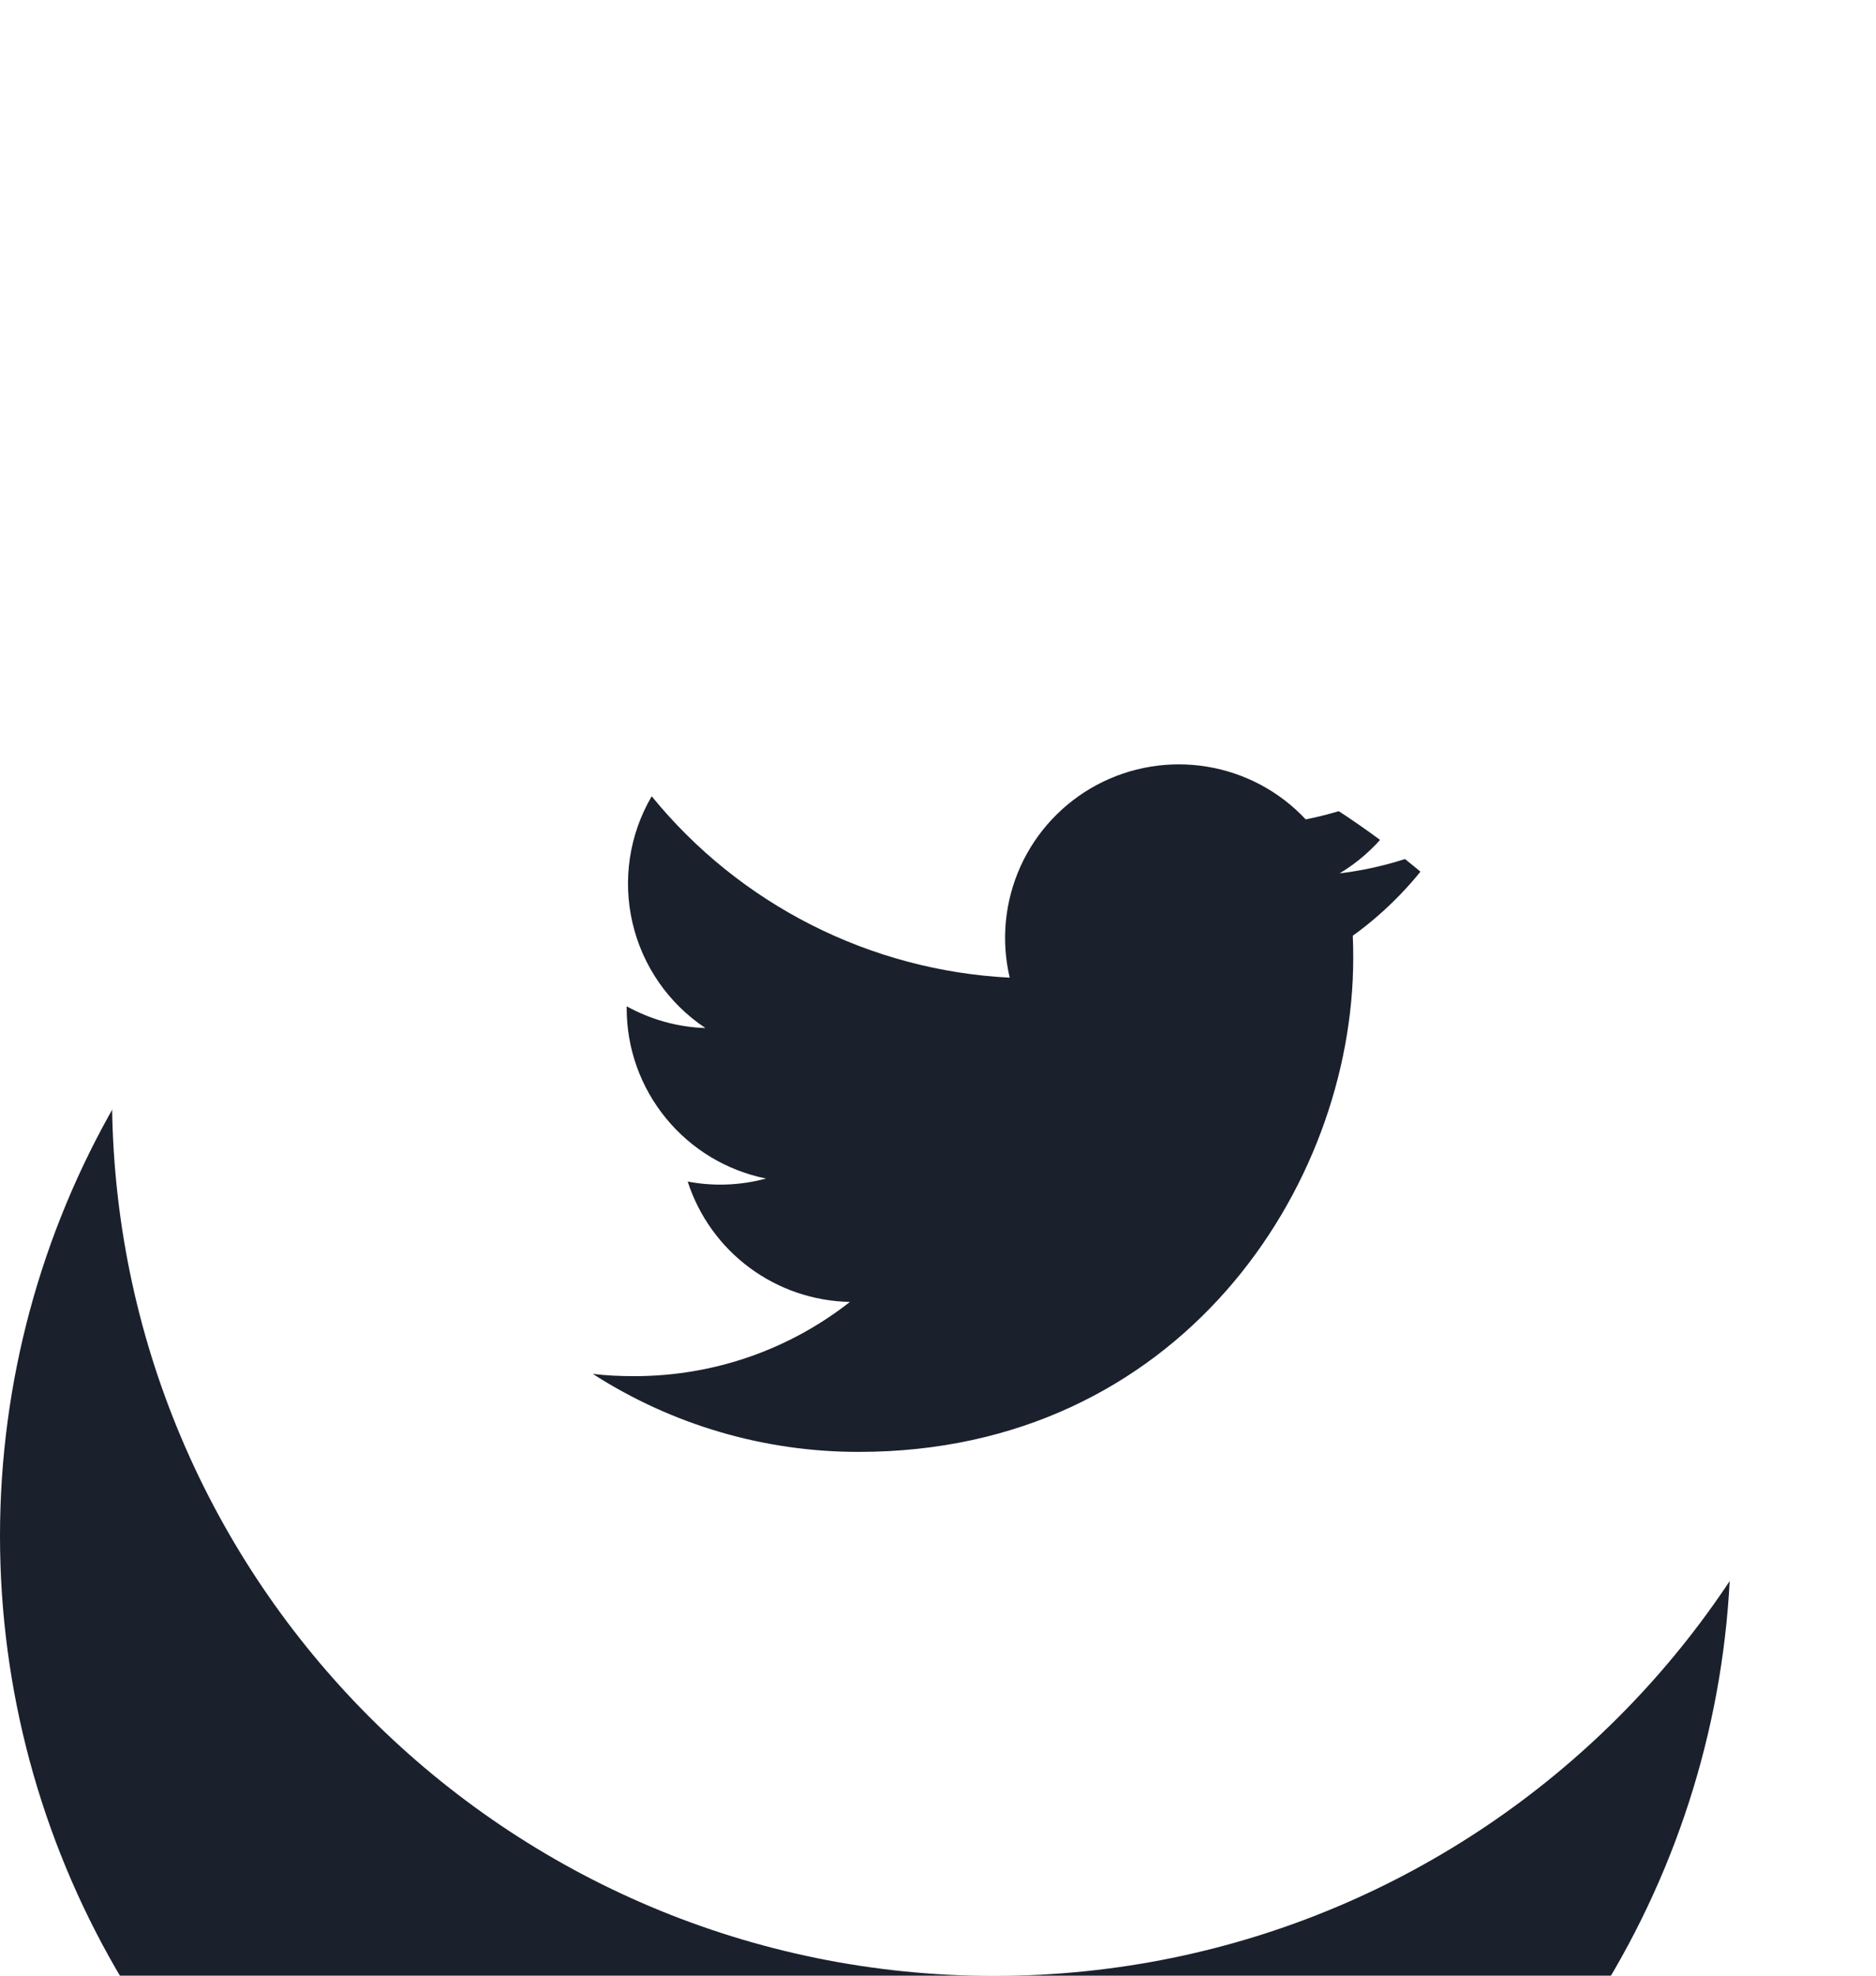<svg xmlns="http://www.w3.org/2000/svg" fill="none" viewBox="21.76 6.41 42.88 45.14">
<g filter="url(#filter0_d_2012_457)">
<circle cx="41.541" cy="26.195" r="19.781" fill="#1A202C"/>
</g>
<path d="M44.48 11.302C33.346 11.302 24.32 20.312 24.32 31.427C24.32 42.542 33.346 51.552 44.48 51.552C55.614 51.552 64.64 42.542 64.64 31.427C64.64 20.312 55.614 11.302 44.48 11.302ZM52.681 27.788C52.689 27.96 52.691 28.132 52.691 28.299C52.691 33.54 48.699 39.58 41.395 39.58C39.237 39.584 37.124 38.965 35.309 37.798C35.618 37.836 35.935 37.85 36.257 37.85C38.117 37.85 39.829 37.219 41.187 36.154C40.359 36.138 39.557 35.865 38.892 35.372C38.227 34.879 37.733 34.191 37.479 33.404C38.073 33.517 38.686 33.493 39.27 33.335C38.371 33.154 37.563 32.667 36.983 31.959C36.402 31.251 36.084 30.364 36.084 29.448V29.4C36.62 29.696 37.233 29.876 37.884 29.897C37.041 29.337 36.445 28.477 36.217 27.493C35.988 26.508 36.145 25.474 36.656 24.602C37.653 25.826 38.897 26.827 40.306 27.541C41.716 28.255 43.261 28.666 44.839 28.746C44.639 27.895 44.725 27.003 45.085 26.206C45.445 25.41 46.059 24.755 46.83 24.342C47.602 23.93 48.488 23.783 49.352 23.926C50.215 24.068 51.008 24.491 51.605 25.13C52.494 24.954 53.346 24.629 54.125 24.168C53.829 25.086 53.209 25.866 52.38 26.363C53.167 26.268 53.936 26.057 54.661 25.736C54.129 26.532 53.458 27.227 52.681 27.788Z" fill="white"/>
<defs>
<filter id="filter0_d_2012_457" x="0.566" y="0.526" width="81.951" height="81.951" filterUnits="userSpaceOnUse" color-interpolation-filters="sRGB">
<feFlood flood-opacity="0" result="BackgroundImageFix"/>
<feColorMatrix in="SourceAlpha" type="matrix" values="0 0 0 0 0 0 0 0 0 0 0 0 0 0 0 0 0 0 127 0" result="hardAlpha"/>
<feOffset dy="15.307"/>
<feGaussianBlur stdDeviation="10.597"/>
<feColorMatrix type="matrix" values="0 0 0 0 0.066 0 0 0 0 0.073 0 0 0 0 0.138 0 0 0 0.08 0"/>
<feBlend mode="normal" in2="BackgroundImageFix" result="effect1_dropShadow_2012_457"/>
<feBlend mode="normal" in="SourceGraphic" in2="effect1_dropShadow_2012_457" result="shape"/>
</filter>
</defs>
</svg>